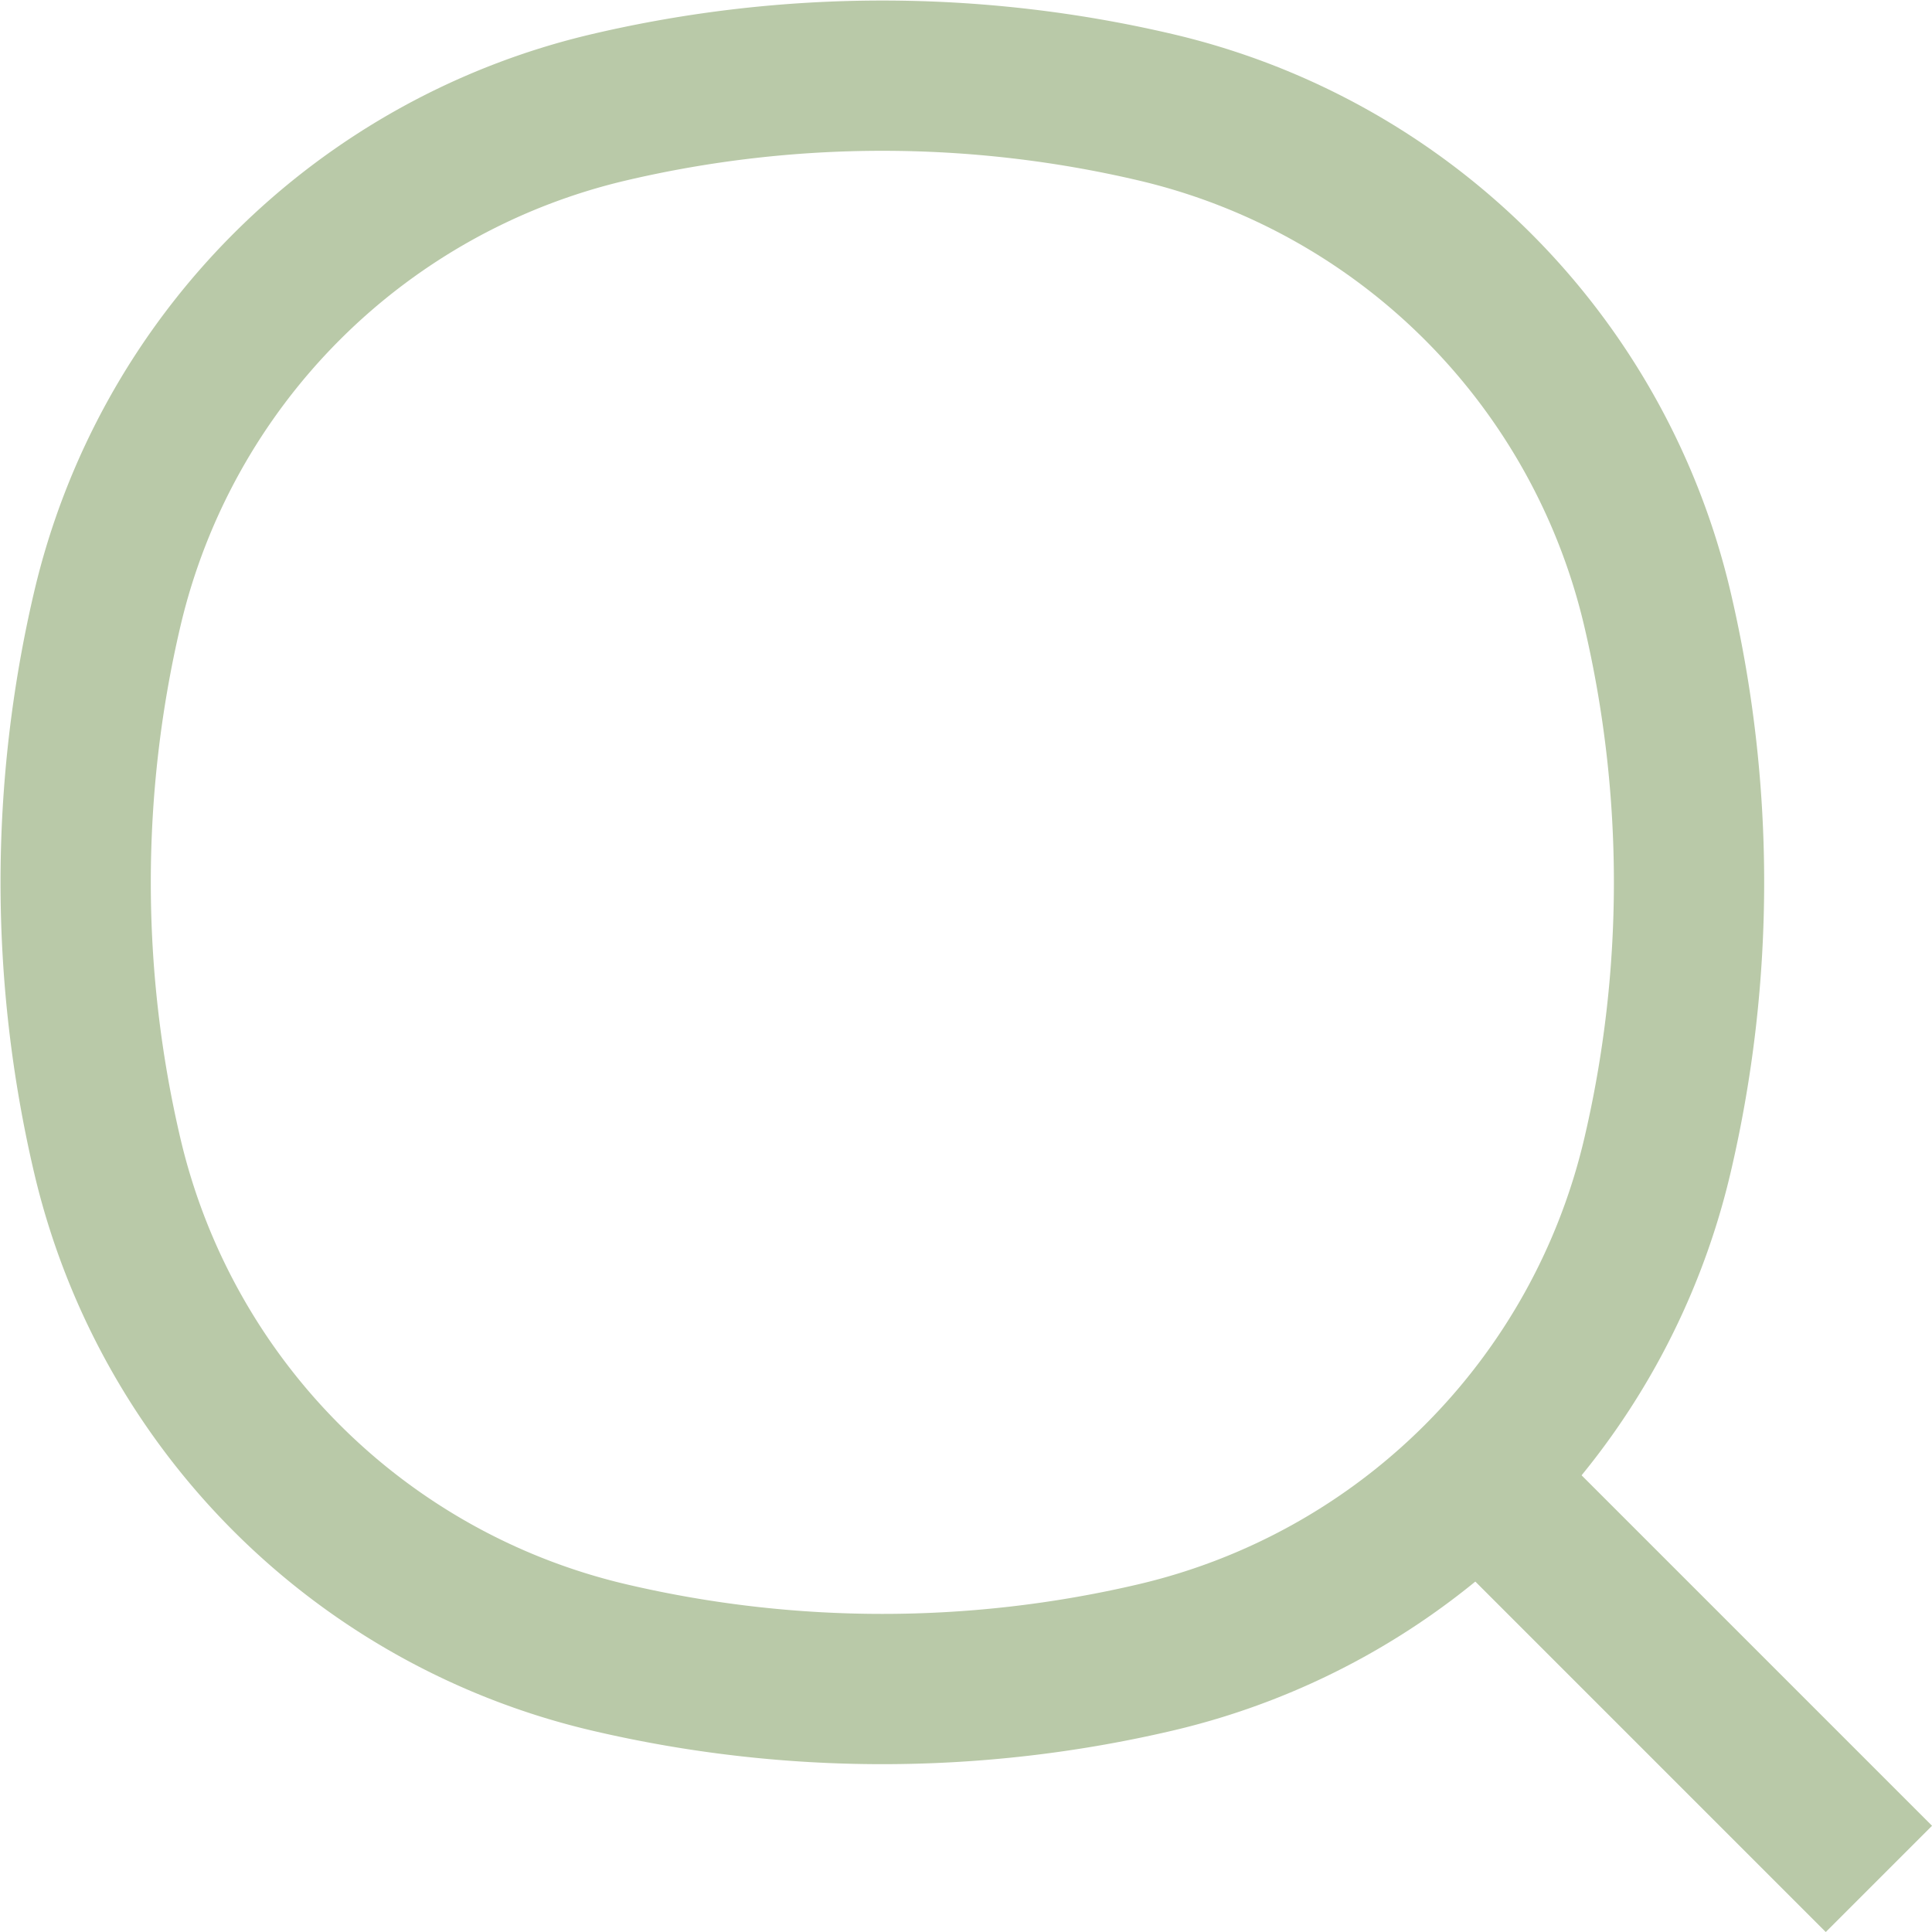 <svg xmlns="http://www.w3.org/2000/svg" width="19.285" height="19.285" viewBox="0 0 19.285 19.285">
  <g id="COCO_Line_Search" data-name="COCO/Line/Search" transform="translate(-2.245 -2.245)">
    <path id="Vector" d="M.316,5.324A6.721,6.721,0,0,1,5.324.316a11.948,11.948,0,0,1,5.457,0,6.721,6.721,0,0,1,5.008,5.008,11.948,11.948,0,0,1,0,5.457,6.721,6.721,0,0,1-5.008,5.008,11.948,11.948,0,0,1-5.457,0A6.721,6.721,0,0,1,.316,10.781,11.948,11.948,0,0,1,.316,5.324Z" transform="translate(3 3)" fill="none" stroke="#b9c9a8" stroke-width="1.5"/>
    <path id="Vector-2" data-name="Vector" d="M14.335,14.335,18,18" transform="translate(3 3)" fill="none" stroke="#b9c9a8" stroke-width="1.5"/>
  </g>
</svg>
